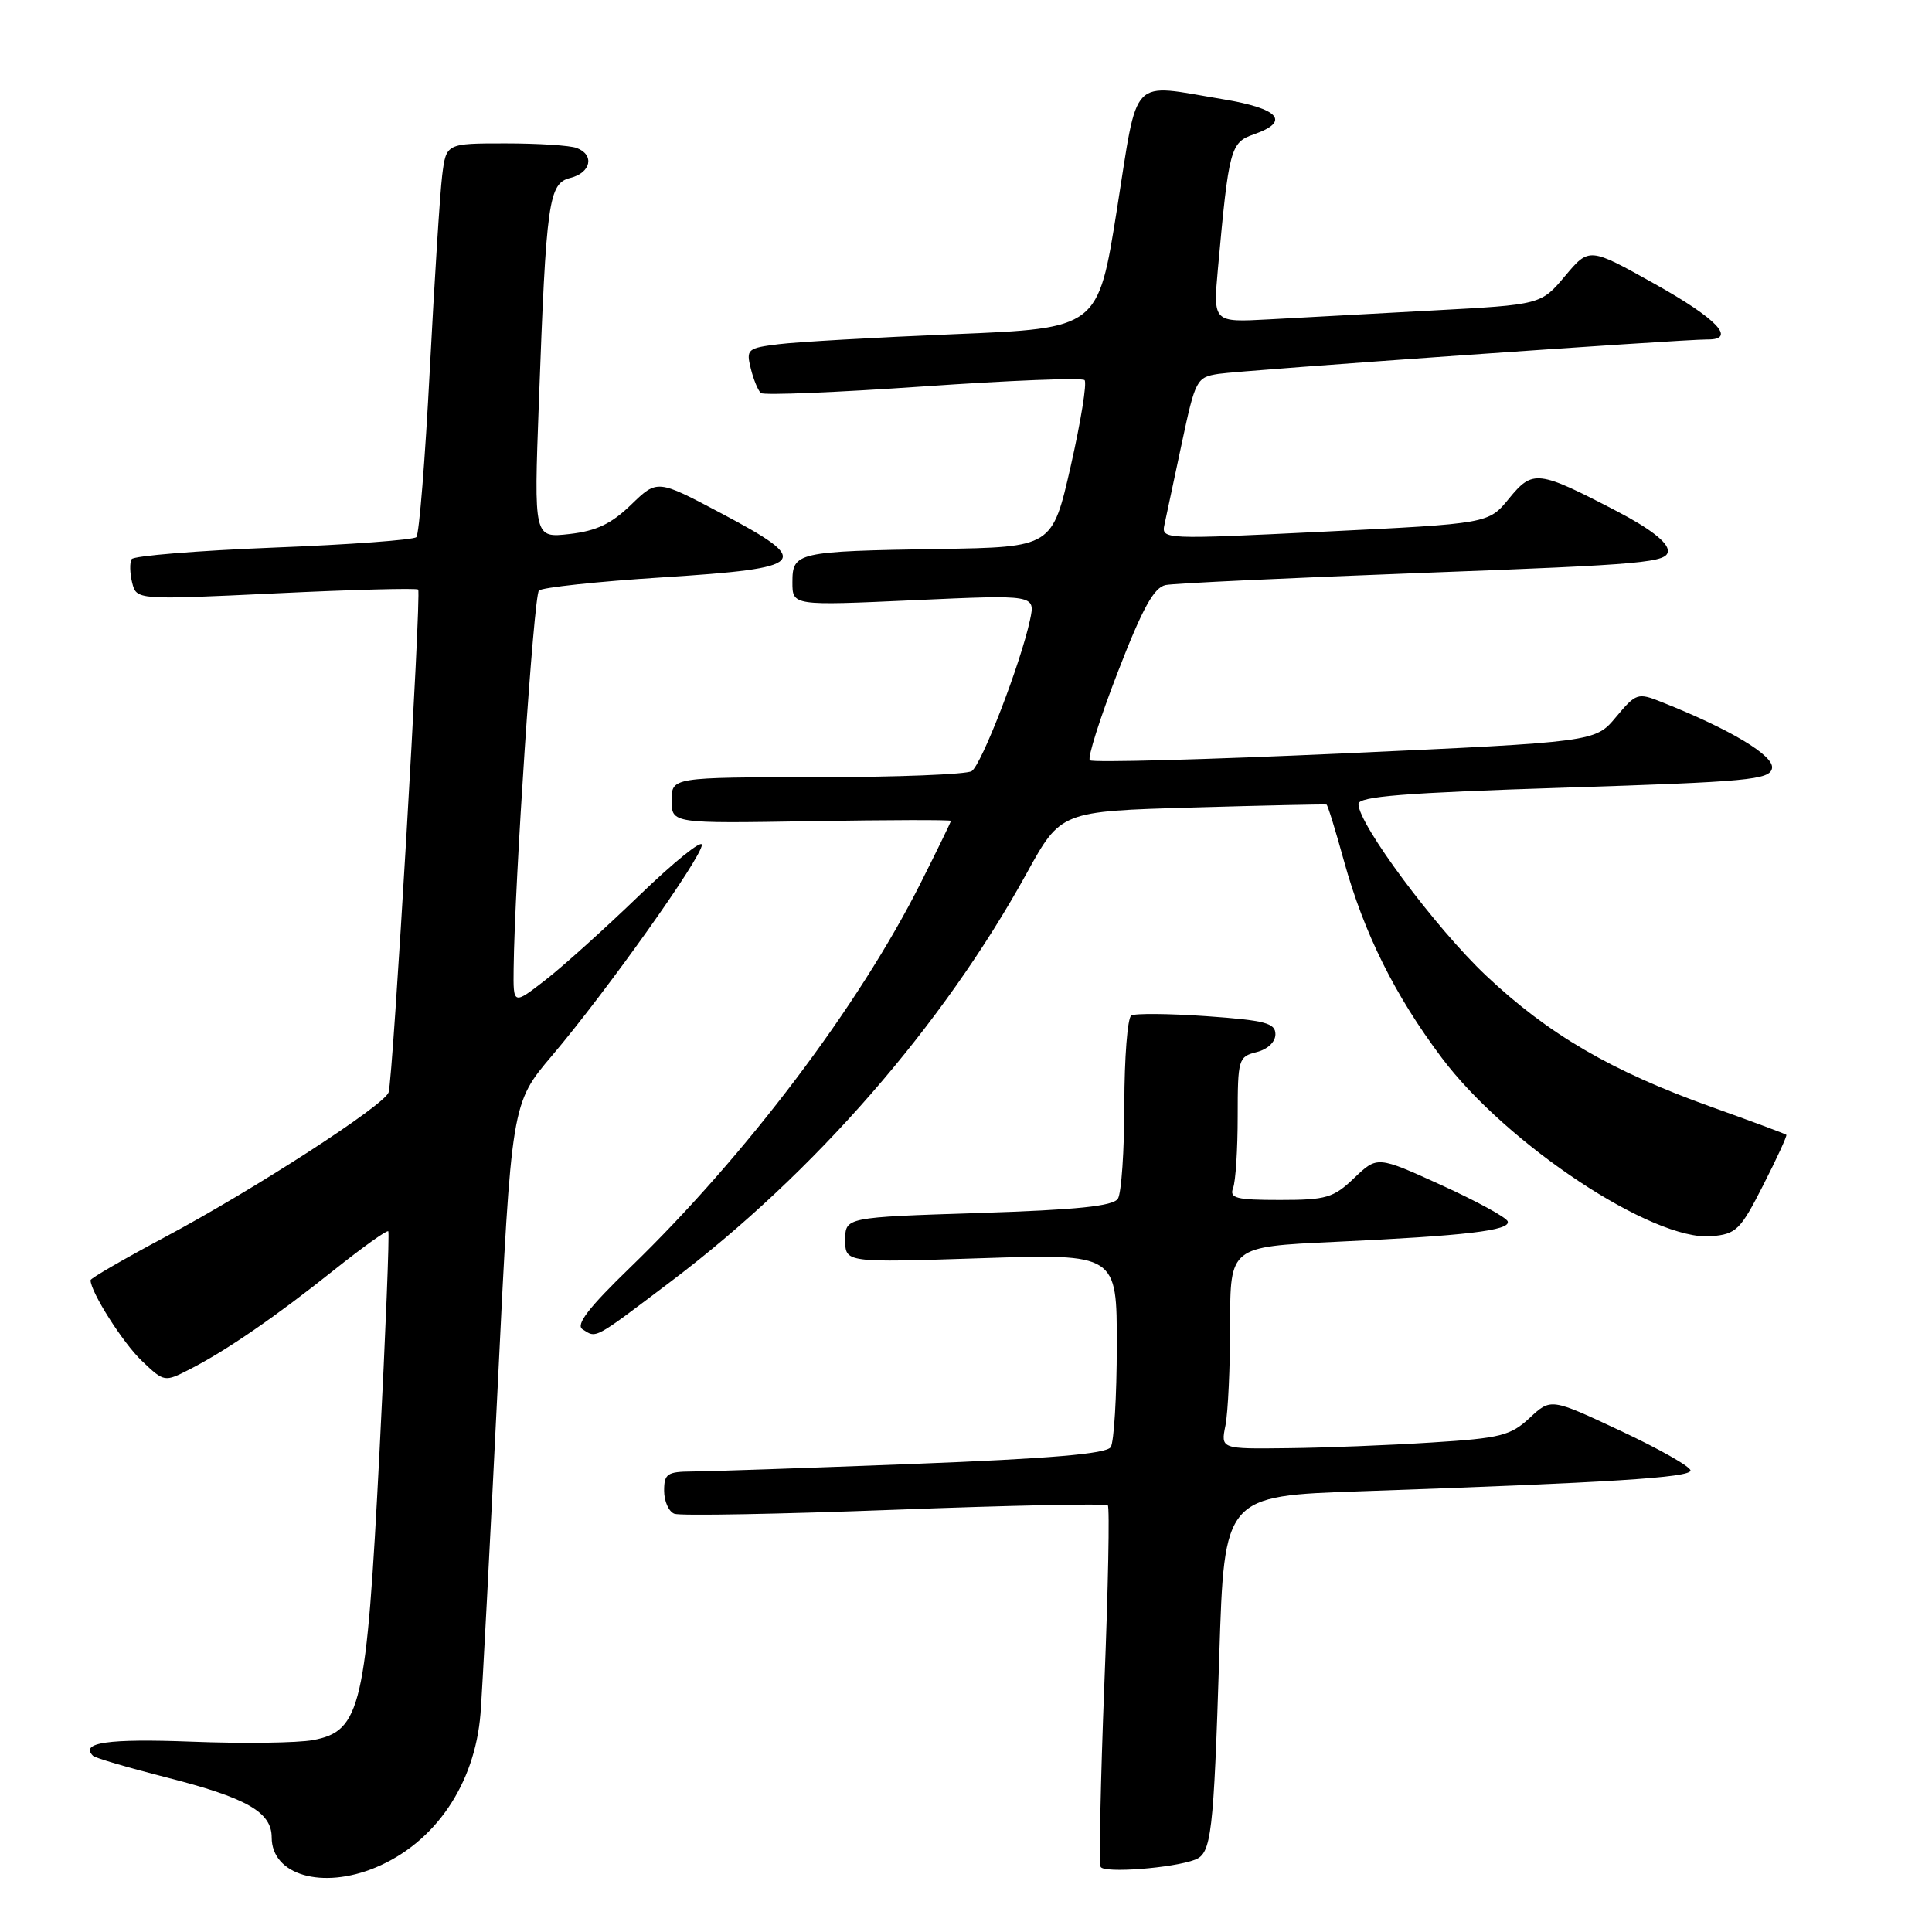 <?xml version="1.0" encoding="UTF-8" standalone="no"?>
<!DOCTYPE svg PUBLIC "-//W3C//DTD SVG 1.1//EN" "http://www.w3.org/Graphics/SVG/1.1/DTD/svg11.dtd" >
<svg xmlns="http://www.w3.org/2000/svg" xmlns:xlink="http://www.w3.org/1999/xlink" version="1.1" viewBox="0 0 256 256">
 <g >
 <path fill="currentColor"
d=" M 49.78 247.45 C 57.66 244.16 62.92 236.43 63.67 227.07 C 63.91 224.01 64.93 204.56 65.94 183.86 C 67.77 146.21 67.77 146.21 73.16 139.86 C 80.36 131.37 93.00 113.59 93.00 111.95 C 93.00 111.23 89.29 114.23 84.75 118.61 C 80.21 122.99 74.59 128.06 72.25 129.87 C 68.00 133.17 68.00 133.17 68.06 128.33 C 68.19 116.89 70.73 78.94 71.41 78.25 C 71.82 77.84 79.20 77.05 87.82 76.50 C 107.11 75.27 107.81 74.50 95.56 68.01 C 87.09 63.52 87.09 63.52 83.63 66.87 C 81.01 69.41 79.03 70.35 75.46 70.76 C 70.74 71.29 70.74 71.29 71.40 53.39 C 72.38 26.49 72.69 24.30 75.59 23.57 C 78.31 22.88 78.81 20.52 76.42 19.61 C 75.55 19.27 71.30 19.00 66.98 19.00 C 59.12 19.00 59.12 19.00 58.59 23.25 C 58.30 25.59 57.57 37.17 56.95 49.00 C 56.34 60.83 55.54 70.80 55.17 71.17 C 54.80 71.54 46.28 72.17 36.22 72.56 C 26.17 72.96 17.72 73.65 17.44 74.09 C 17.17 74.54 17.20 75.94 17.51 77.20 C 18.09 79.50 18.09 79.50 36.58 78.62 C 46.75 78.13 55.22 77.91 55.41 78.12 C 55.86 78.61 52.07 143.10 51.49 144.75 C 50.90 146.48 33.55 157.70 21.75 163.98 C 16.39 166.84 12.00 169.38 12.00 169.63 C 12.00 171.19 16.30 177.96 18.80 180.33 C 21.76 183.15 21.80 183.15 25.14 181.44 C 30.01 178.95 36.54 174.45 44.32 168.24 C 48.07 165.25 51.28 162.96 51.45 163.15 C 51.62 163.34 51.10 176.55 50.28 192.50 C 48.55 226.24 47.83 229.38 41.48 230.57 C 39.45 230.95 32.20 231.05 25.36 230.78 C 14.33 230.36 10.56 230.90 12.32 232.65 C 12.60 232.94 16.93 234.21 21.94 235.49 C 32.68 238.22 36.00 240.10 36.00 243.47 C 36.00 248.46 42.71 250.40 49.78 247.45 Z  M 158.35 246.42 C 160.52 245.59 160.81 243.08 161.56 219.36 C 162.23 198.22 162.23 198.22 180.36 197.60 C 213.26 196.46 224.00 195.79 224.00 194.85 C 224.00 194.34 219.84 191.98 214.75 189.60 C 205.50 185.26 205.50 185.26 202.69 187.88 C 200.16 190.23 198.83 190.57 189.69 191.14 C 184.08 191.50 175.51 191.84 170.62 191.89 C 161.75 192.00 161.75 192.00 162.38 188.88 C 162.72 187.16 163.00 181.13 163.00 175.48 C 163.00 165.20 163.00 165.20 176.75 164.56 C 194.22 163.75 200.18 163.05 199.78 161.84 C 199.60 161.31 195.64 159.15 190.98 157.03 C 182.50 153.17 182.50 153.17 179.45 156.08 C 176.70 158.72 175.75 159.00 169.60 159.00 C 163.80 159.00 162.88 158.77 163.39 157.42 C 163.73 156.55 164.00 152.28 164.00 147.94 C 164.00 140.35 164.10 140.01 166.50 139.41 C 167.97 139.04 169.00 138.07 169.00 137.04 C 169.00 135.56 167.64 135.20 159.90 134.65 C 154.89 134.30 150.39 134.26 149.90 134.56 C 149.40 134.87 148.99 140.15 148.98 146.31 C 148.98 152.46 148.59 158.10 148.13 158.83 C 147.50 159.82 142.74 160.31 129.64 160.73 C 112.00 161.30 112.00 161.30 112.00 164.31 C 112.00 167.31 112.00 167.31 130.00 166.72 C 148.00 166.13 148.00 166.13 147.98 178.31 C 147.98 185.02 147.61 191.06 147.18 191.75 C 146.61 192.64 139.25 193.27 120.94 193.98 C 106.95 194.52 93.81 194.97 91.75 194.98 C 88.41 195.00 88.00 195.28 88.00 197.53 C 88.00 198.92 88.61 200.30 89.36 200.58 C 90.11 200.87 103.23 200.63 118.53 200.05 C 133.82 199.47 146.54 199.21 146.79 199.46 C 147.05 199.71 146.84 210.40 146.33 223.21 C 145.83 236.02 145.61 246.89 145.84 247.37 C 146.27 248.24 155.43 247.54 158.35 246.42 Z  M 88.94 169.77 C 107.92 155.41 124.92 135.89 136.03 115.73 C 140.56 107.50 140.56 107.50 158.03 107.00 C 167.64 106.72 175.62 106.55 175.77 106.61 C 175.93 106.67 176.97 110.04 178.09 114.11 C 180.73 123.65 184.80 131.85 191.02 140.14 C 199.63 151.63 219.01 164.46 226.75 163.81 C 230.07 163.52 230.60 163.00 233.63 157.05 C 235.44 153.50 236.82 150.49 236.70 150.37 C 236.57 150.24 232.10 148.58 226.76 146.67 C 213.56 141.95 205.15 137.05 196.90 129.26 C 190.22 122.96 180.00 109.22 180.00 106.54 C 180.00 105.53 186.05 105.05 207.24 104.37 C 231.69 103.59 234.51 103.33 234.80 101.80 C 235.12 100.14 229.29 96.64 220.19 93.03 C 217.01 91.76 216.79 91.83 214.13 95.01 C 211.38 98.31 211.38 98.31 178.19 99.82 C 159.93 100.65 144.73 101.07 144.41 100.74 C 144.08 100.42 145.75 95.15 148.12 89.04 C 151.40 80.56 152.90 77.84 154.46 77.52 C 155.58 77.29 171.01 76.57 188.75 75.90 C 218.13 74.80 221.00 74.54 221.00 72.97 C 221.00 71.86 218.61 70.01 214.25 67.74 C 203.76 62.28 203.10 62.21 199.94 66.07 C 197.24 69.38 197.24 69.38 175.55 70.44 C 154.11 71.49 153.87 71.48 154.30 69.50 C 154.54 68.40 155.57 63.56 156.59 58.75 C 158.39 50.30 158.55 49.99 161.47 49.54 C 164.54 49.07 223.04 44.95 226.25 44.98 C 230.16 45.02 227.52 42.23 219.28 37.63 C 210.58 32.76 210.58 32.76 207.38 36.57 C 204.19 40.37 204.19 40.37 189.85 41.14 C 181.96 41.57 172.18 42.10 168.12 42.32 C 160.74 42.72 160.74 42.72 161.38 35.61 C 162.83 19.66 163.04 18.88 166.14 17.80 C 171.03 16.10 169.52 14.38 162.06 13.15 C 149.57 11.08 150.86 9.74 148.00 27.75 C 145.50 43.50 145.50 43.50 126.50 44.28 C 116.05 44.71 105.55 45.31 103.16 45.61 C 99.04 46.12 98.85 46.29 99.48 48.82 C 99.84 50.30 100.45 51.76 100.82 52.08 C 101.19 52.40 110.86 52.00 122.30 51.21 C 133.73 50.41 143.37 50.03 143.71 50.37 C 144.05 50.71 143.22 55.83 141.88 61.75 C 139.43 72.50 139.43 72.50 124.46 72.74 C 105.55 73.05 105.00 73.17 105.00 77.15 C 105.00 80.26 105.00 80.26 121.10 79.53 C 137.20 78.80 137.20 78.80 136.48 82.15 C 135.24 87.92 130.06 101.34 128.75 102.18 C 128.06 102.61 118.84 102.98 108.25 102.98 C 89.00 103.00 89.00 103.00 89.00 106.06 C 89.00 109.12 89.00 109.12 107.50 108.81 C 117.68 108.64 126.00 108.62 126.00 108.77 C 126.00 108.92 124.20 112.62 122.00 116.99 C 113.81 133.28 98.87 153.07 83.54 167.91 C 77.99 173.28 76.25 175.54 77.19 176.14 C 79.08 177.34 78.55 177.62 88.94 169.77 Z "/>
</g>
</svg>